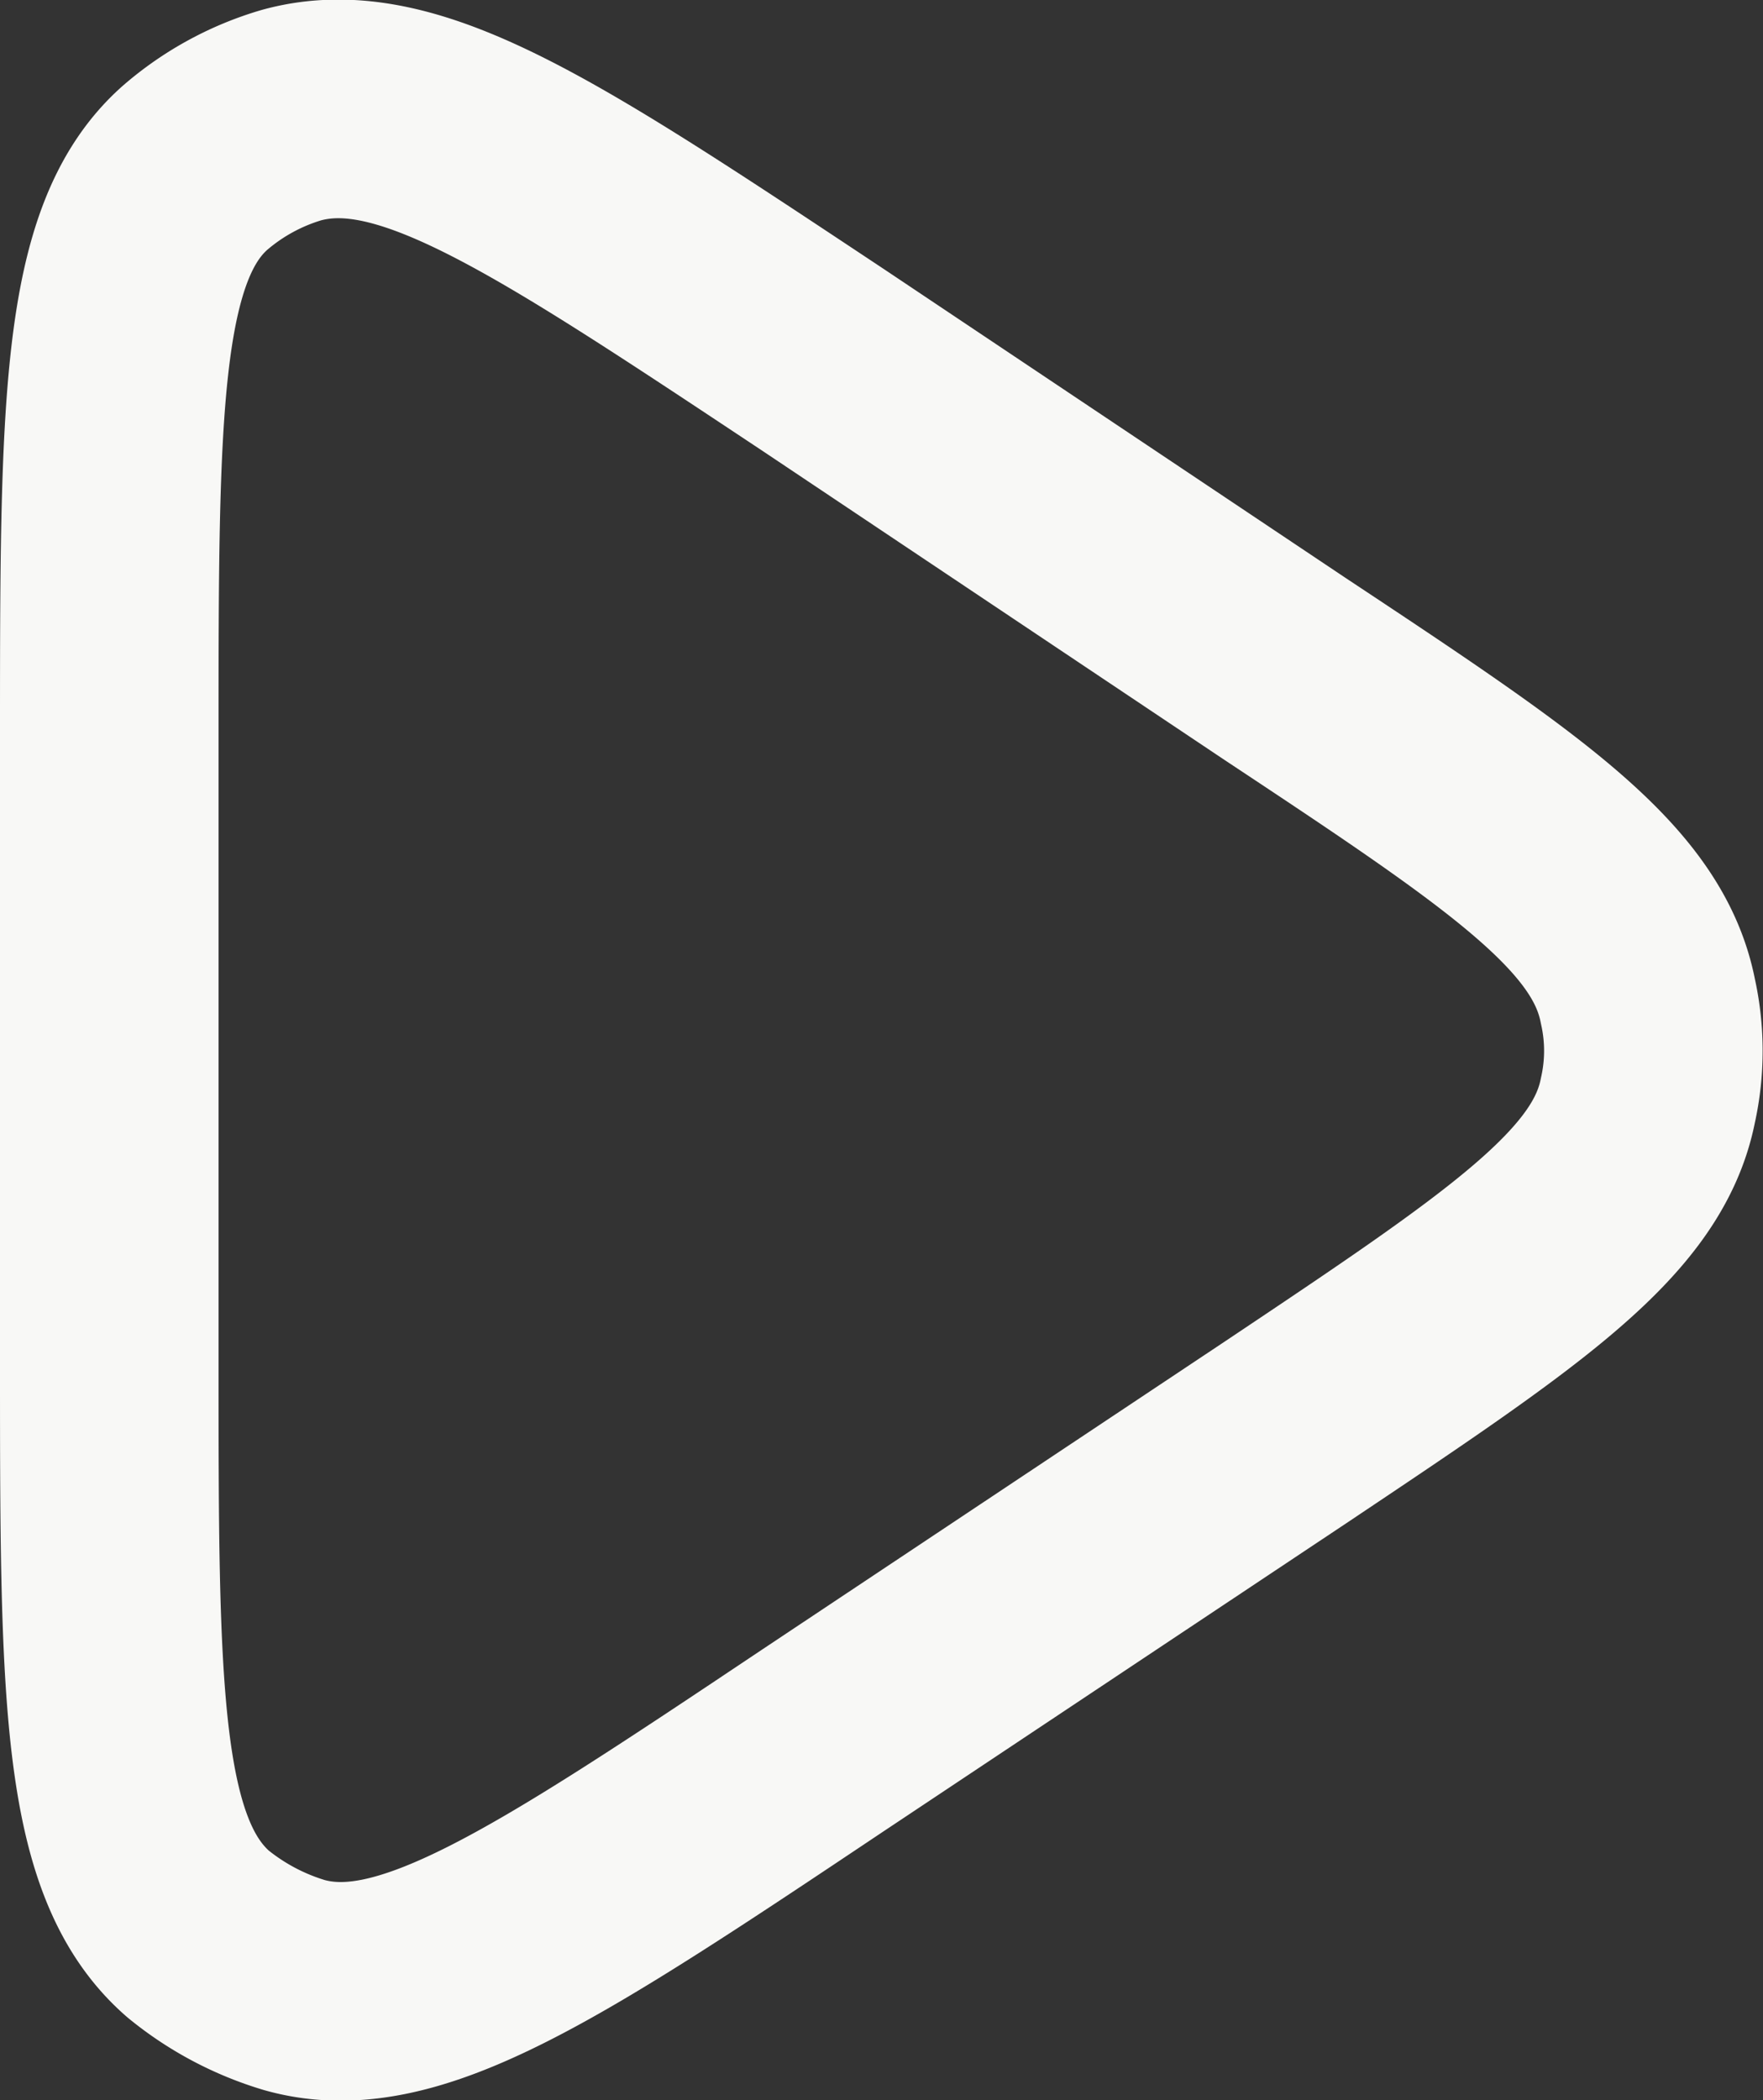 <svg xmlns="http://www.w3.org/2000/svg" viewBox="0 0 12.1 14.41"><rect x="0" y="0" width="12.1" height="14.41" fill="#333333" stroke="none"/><defs><style>.cls-1{fill:none;stroke:#f8f8f6;stroke-linejoin:round;stroke-width:1.5px;}</style></defs><g id="Layer_2" data-name="Layer 2"><g id="Layer_1-2" data-name="Layer 1"><path class="cls-1" d="M8.82,9.83c1.57-1.05,2.35-1.57,2.49-2.28a1.56,1.56,0,0,0,0-.68c-.14-.72-.92-1.24-2.49-2.28L5.65,2.47C3.75,1.21,2.8.57,2,.79a1.78,1.78,0,0,0-.66.36C.75,1.67.75,2.81.75,5.09V9.32c0,2.28,0,3.42.61,3.95a1.91,1.91,0,0,0,.66.35c.78.22,1.73-.41,3.63-1.68Z"/></g></g></svg>